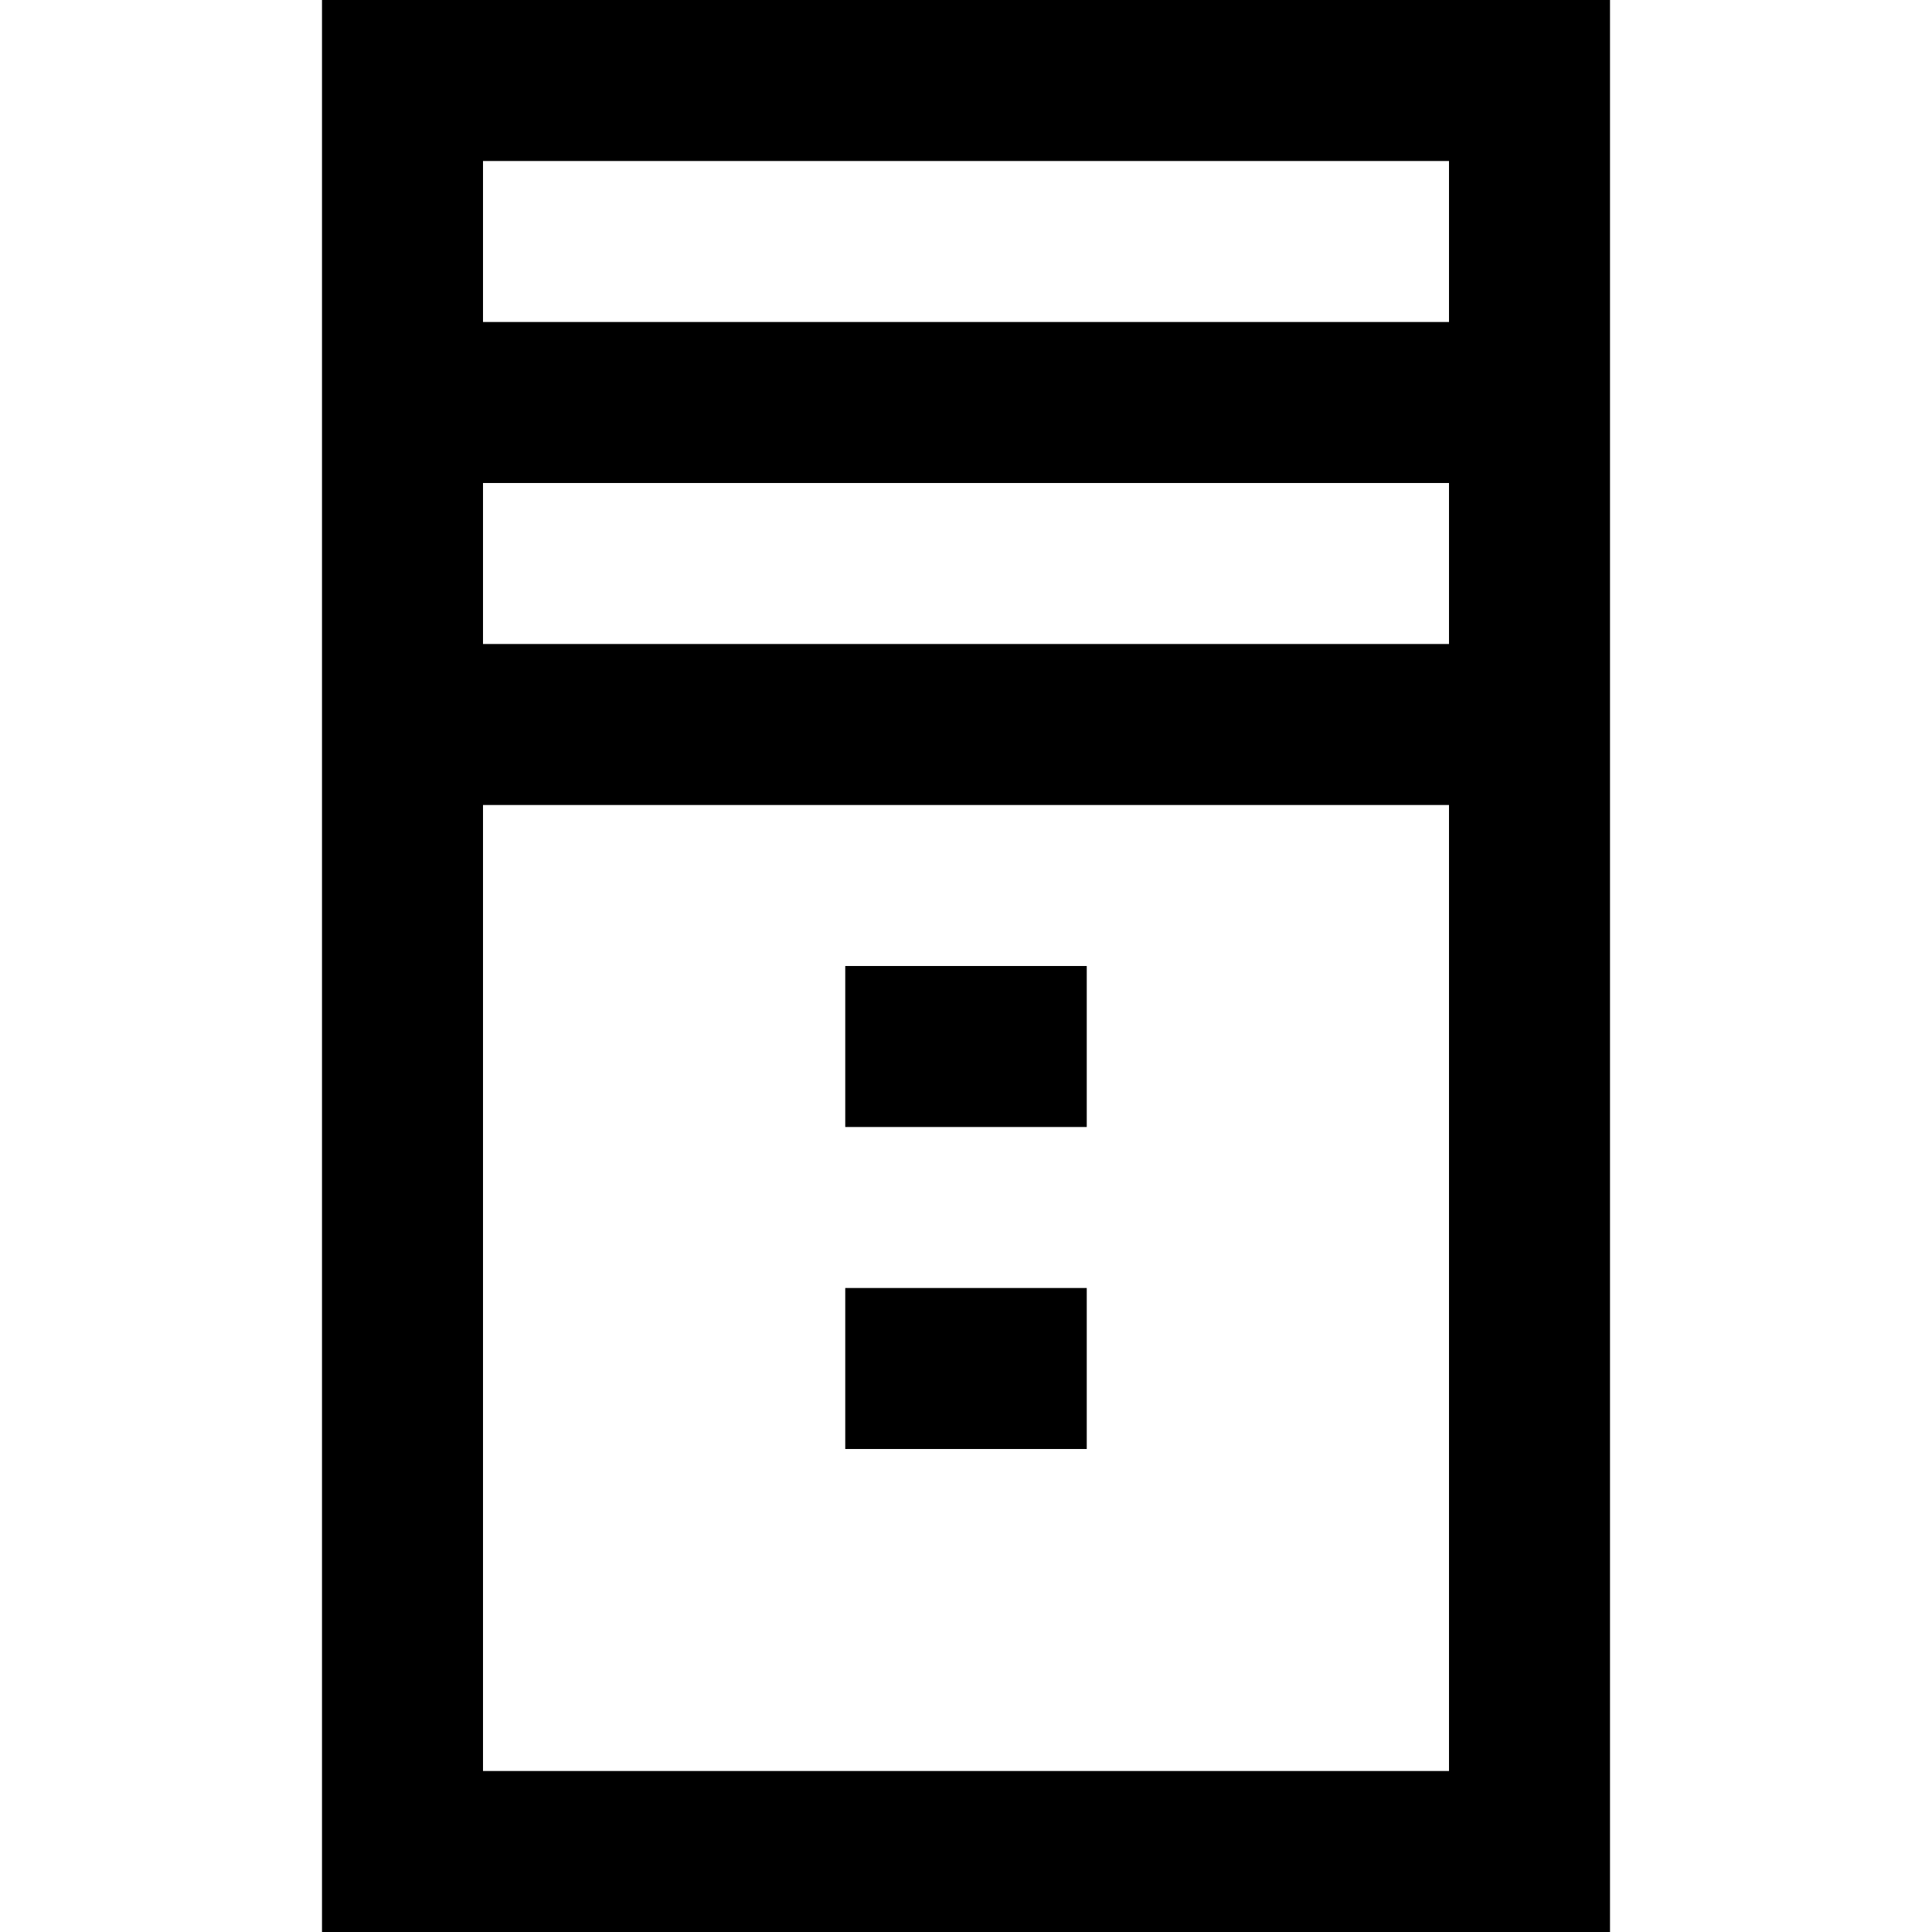 <svg height="384pt" viewBox="-64 0 384 384" width="384pt" xmlns="http://www.w3.org/2000/svg"><path d="m256 160v-160h-256v384h256zm-224-128h192v32h-192zm0 64h192v32h-192zm0 256v-192h192v192zm0 0"/><path d="m104 192h48v32h-48zm0 0"/><path d="m104 256h48v32h-48zm0 0"/></svg>